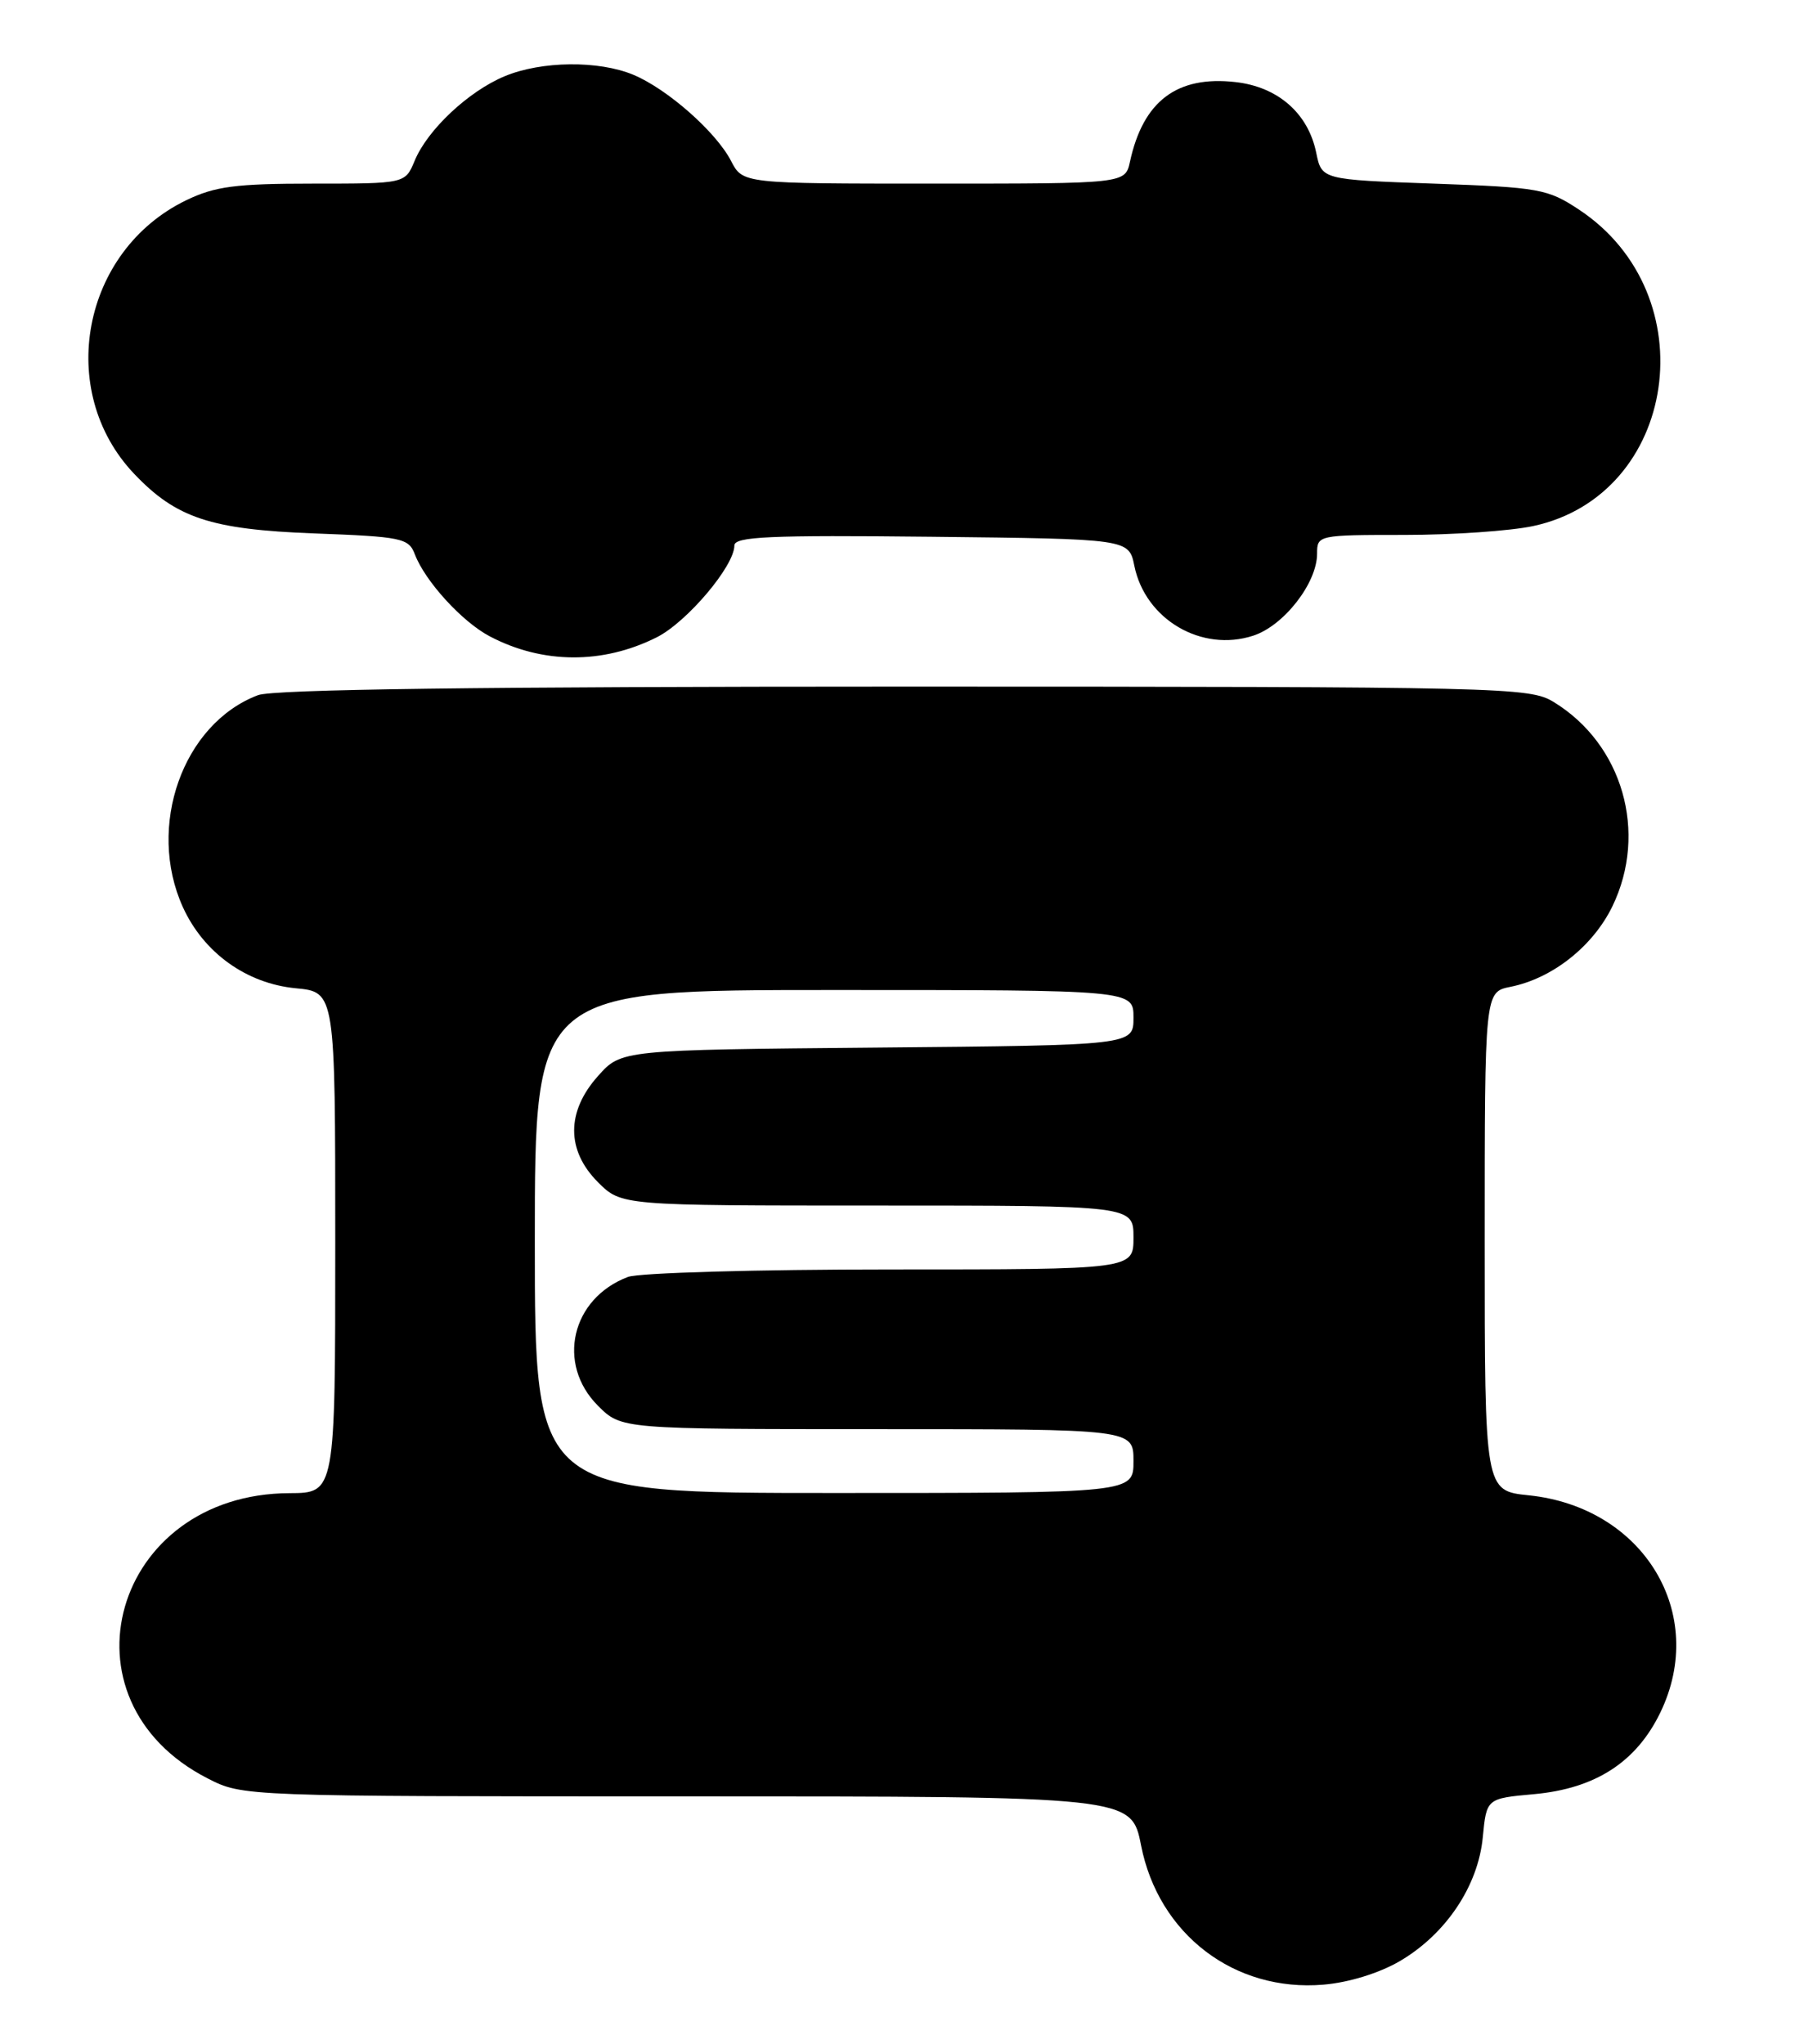 <?xml version="1.0" encoding="UTF-8" standalone="no"?>
<!DOCTYPE svg PUBLIC "-//W3C//DTD SVG 1.1//EN" "http://www.w3.org/Graphics/SVG/1.1/DTD/svg11.dtd" >
<svg xmlns="http://www.w3.org/2000/svg" xmlns:xlink="http://www.w3.org/1999/xlink" version="1.1" viewBox="0 0 226 256">
 <g >
 <path fill="currentColor"
d=" M 175.37 245.63 C 181.14 242.25 185.18 236.22 185.76 230.11 C 186.23 225.26 186.23 225.26 192.18 224.72 C 199.87 224.02 204.99 220.71 208.00 214.50 C 213.99 202.12 205.92 188.78 191.52 187.29 C 186.00 186.72 186.00 186.72 186.00 155.49 C 186.00 124.25 186.00 124.25 189.23 123.60 C 194.48 122.55 199.56 118.53 202.00 113.51 C 206.47 104.27 203.28 93.19 194.63 87.92 C 191.62 86.08 188.52 86.01 113.32 86.00 C 60.35 86.00 34.22 86.34 32.32 87.07 C 22.89 90.64 18.33 103.52 22.91 113.62 C 25.51 119.33 30.86 123.18 37.04 123.78 C 42.00 124.25 42.00 124.25 42.00 155.63 C 42.00 187.00 42.00 187.00 36.25 187.02 C 14.19 187.11 6.79 212.93 26.02 222.75 C 30.42 225.00 30.42 225.00 86.08 225.00 C 141.74 225.00 141.74 225.00 142.95 231.14 C 145.14 242.27 154.64 249.53 165.80 248.58 C 168.96 248.32 172.81 247.13 175.37 245.63 Z  M 82.26 79.83 C 86.04 77.94 92.00 70.90 92.00 68.33 C 92.00 67.21 96.35 67.01 116.71 67.23 C 141.42 67.50 141.42 67.50 142.11 70.88 C 143.48 77.59 150.53 81.73 157.00 79.62 C 160.84 78.37 165.00 73.03 165.00 69.35 C 165.00 67.03 165.12 67.00 175.95 67.00 C 181.97 67.00 189.23 66.50 192.07 65.89 C 210.21 62.00 213.86 36.88 197.82 26.26 C 193.89 23.66 192.85 23.47 179.62 23.00 C 165.58 22.50 165.58 22.50 164.89 19.12 C 163.88 14.19 160.10 10.88 154.78 10.28 C 147.45 9.45 143.21 12.65 141.56 20.25 C 140.96 23.00 140.96 23.00 117.01 23.00 C 93.05 23.00 93.05 23.00 91.58 20.15 C 89.70 16.52 83.61 11.15 79.35 9.37 C 75.00 7.55 67.82 7.63 63.22 9.55 C 58.68 11.44 53.55 16.26 51.95 20.13 C 50.76 23.00 50.76 23.00 39.19 23.00 C 29.51 23.00 26.93 23.34 23.31 25.09 C 10.27 31.41 6.93 48.94 16.80 59.34 C 22.06 64.88 26.40 66.32 39.32 66.81 C 50.35 67.22 51.20 67.40 51.97 69.43 C 53.26 72.81 57.91 77.90 61.37 79.71 C 67.96 83.17 75.50 83.22 82.26 79.83 Z  M 67.00 155.50 C 67.00 124.00 67.00 124.00 104.50 124.00 C 142.00 124.00 142.00 124.00 142.00 127.46 C 142.00 130.92 142.00 130.92 109.92 131.21 C 77.83 131.50 77.83 131.50 74.92 134.77 C 70.93 139.23 70.93 144.09 74.92 148.08 C 77.85 151.00 77.85 151.00 109.92 151.00 C 142.00 151.00 142.00 151.00 142.00 155.00 C 142.00 159.00 142.00 159.00 111.57 159.00 C 94.83 159.00 80.02 159.42 78.66 159.94 C 71.57 162.63 69.67 170.83 74.92 176.08 C 77.85 179.00 77.85 179.00 109.92 179.00 C 142.00 179.00 142.00 179.00 142.00 183.00 C 142.00 187.00 142.00 187.00 104.50 187.00 C 67.00 187.00 67.00 187.00 67.00 155.50 Z "/>
</g>
</svg>